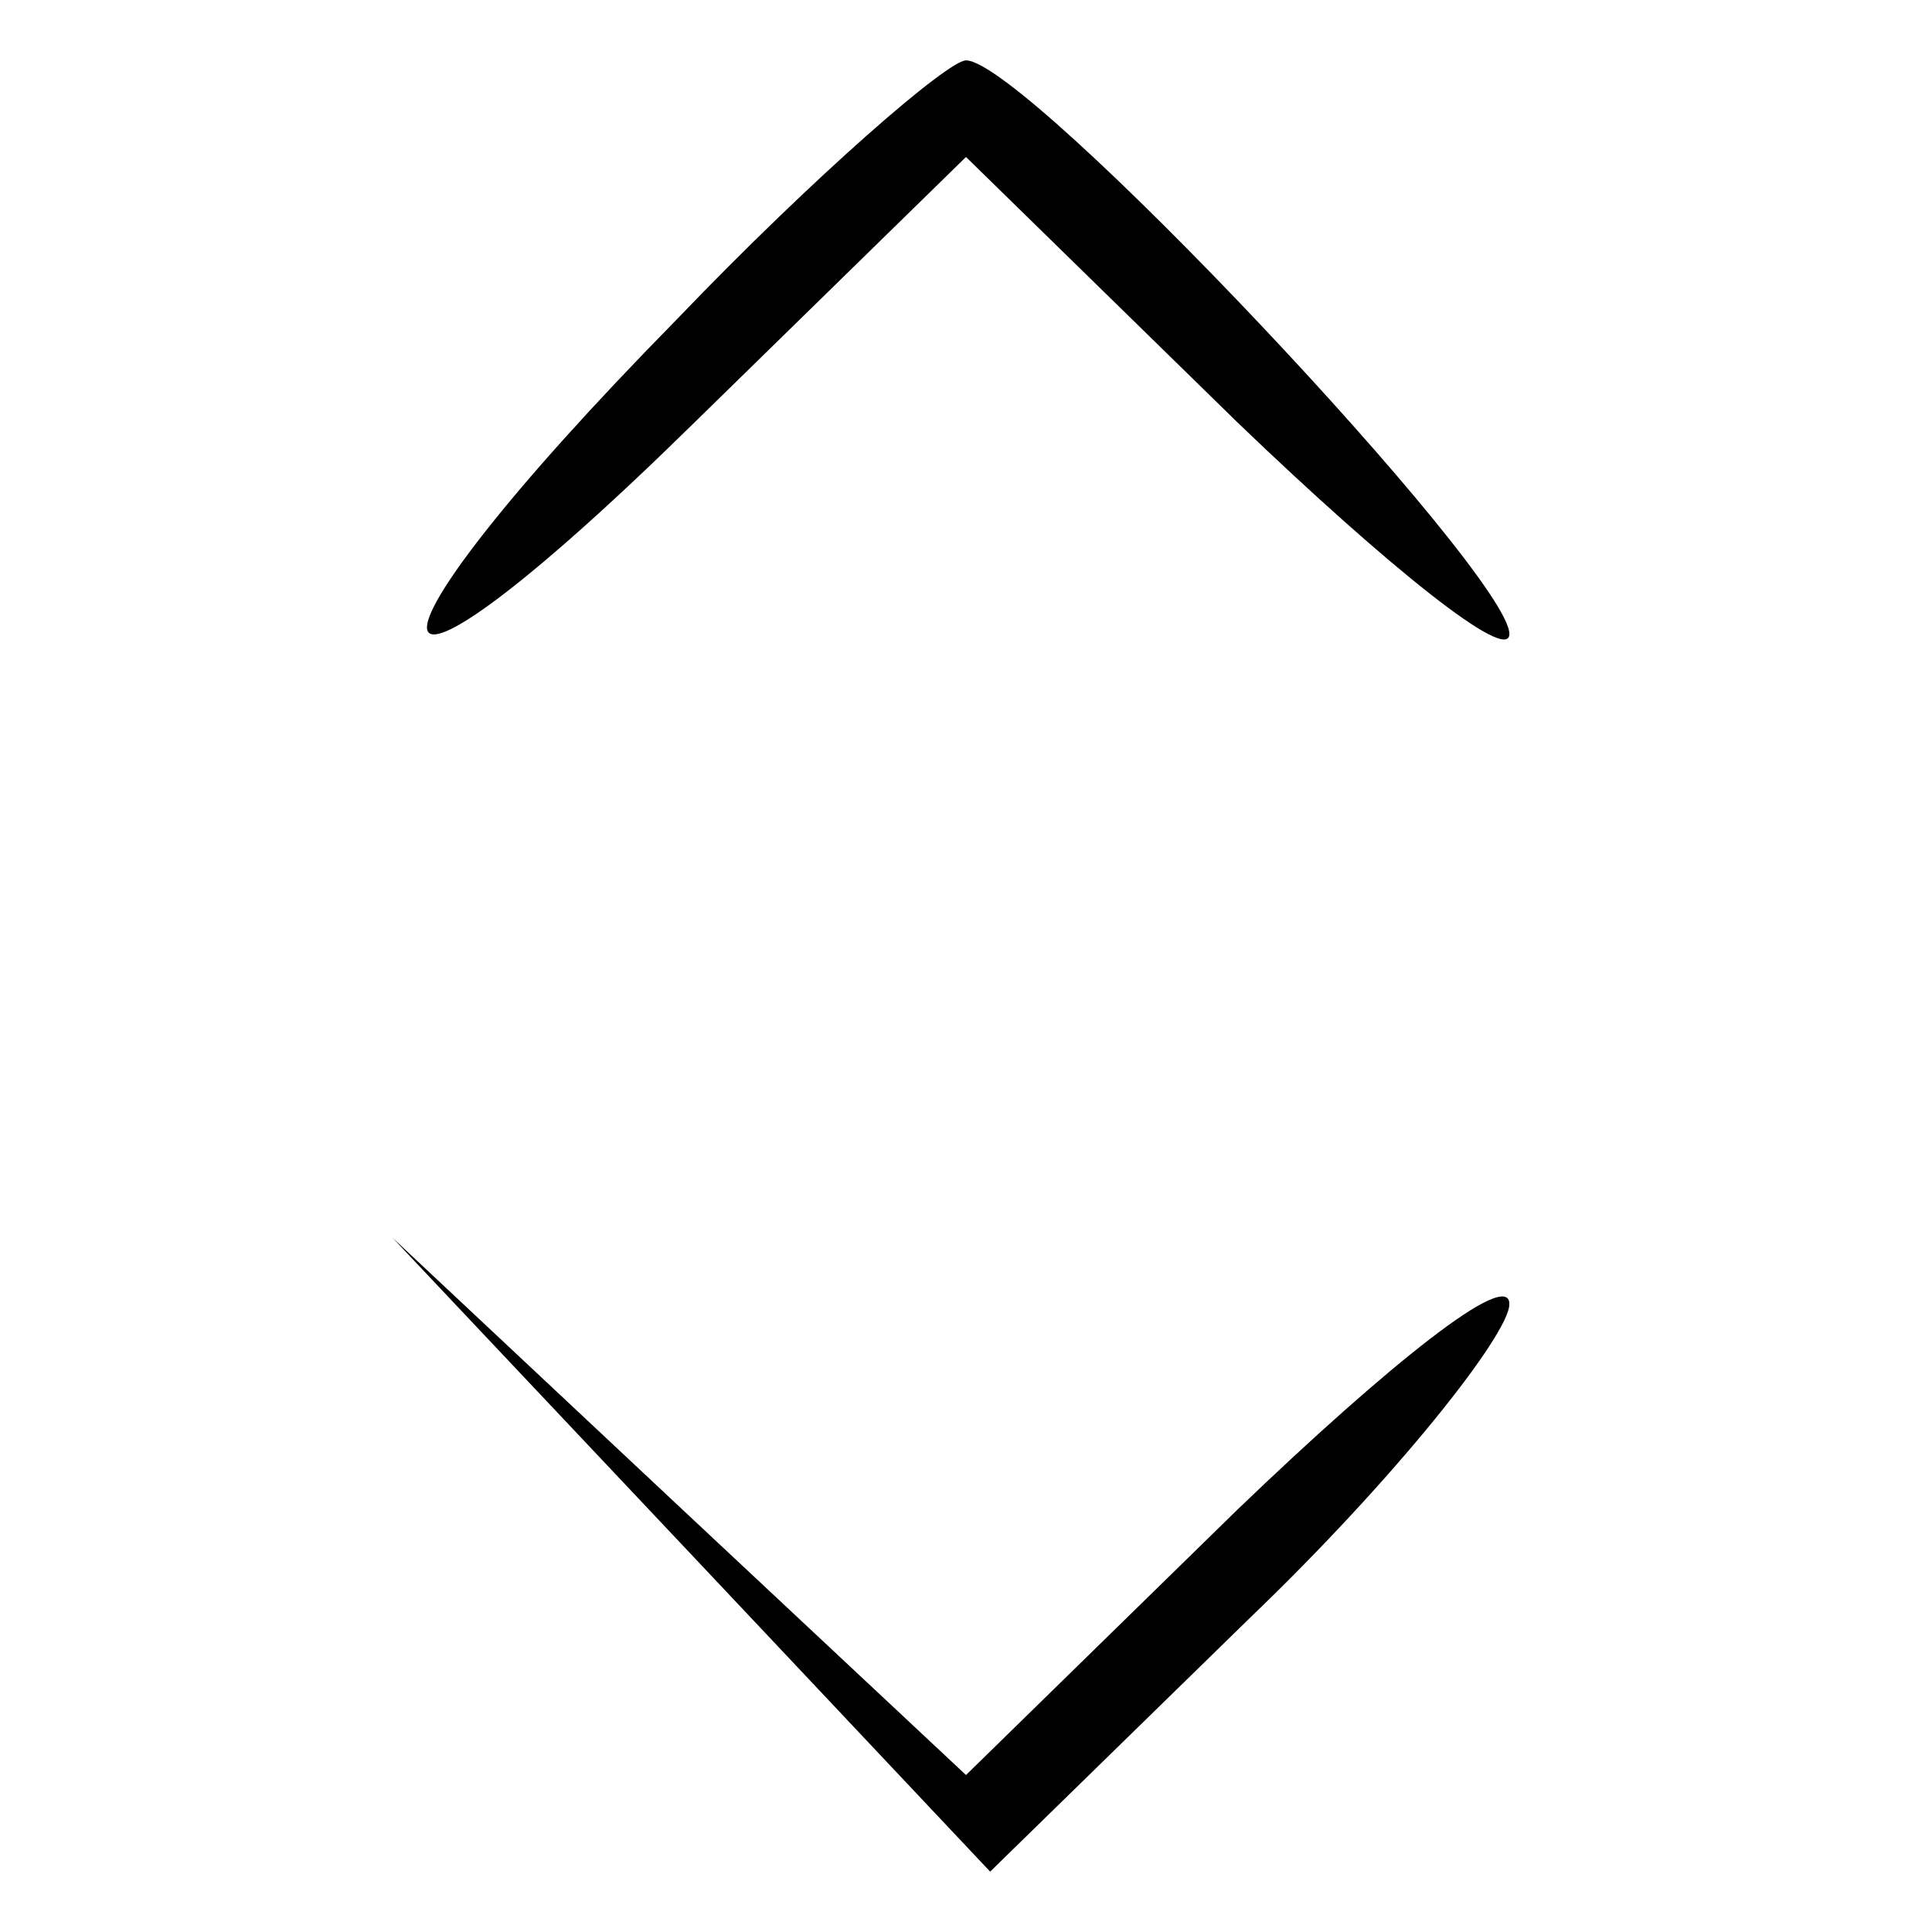 <?xml version="1.0" standalone="no"?>
<!DOCTYPE svg PUBLIC "-//W3C//DTD SVG 20010904//EN"
 "http://www.w3.org/TR/2001/REC-SVG-20010904/DTD/svg10.dtd">
<svg version="1.0" xmlns="http://www.w3.org/2000/svg"
 width="32pt" height="32pt" viewBox="0 0 32 32"
 preserveAspectRatio="xMidYMid meet">
<g transform="translate(0,32) scale(0.1,-0.1)"
fill="#000000" stroke="none">
<path fill="#000000" stroke="none" d="M112 267 c-57 -58 -54 -73 3 -17 l45
44 45 -44 c25 -24 45 -40 45 -35 0 10 -80 95 -90 95 -3 0 -25 -19 -48 -43z"/>
<path fill="#000000" stroke="none" d="M115 62 l49 -52 43 42 c24 23 43 47 43
52 0 6 -20 -10 -45 -34 l-45 -44 -47 44 -48 45 50 -53z"/>
</g>
</svg>
